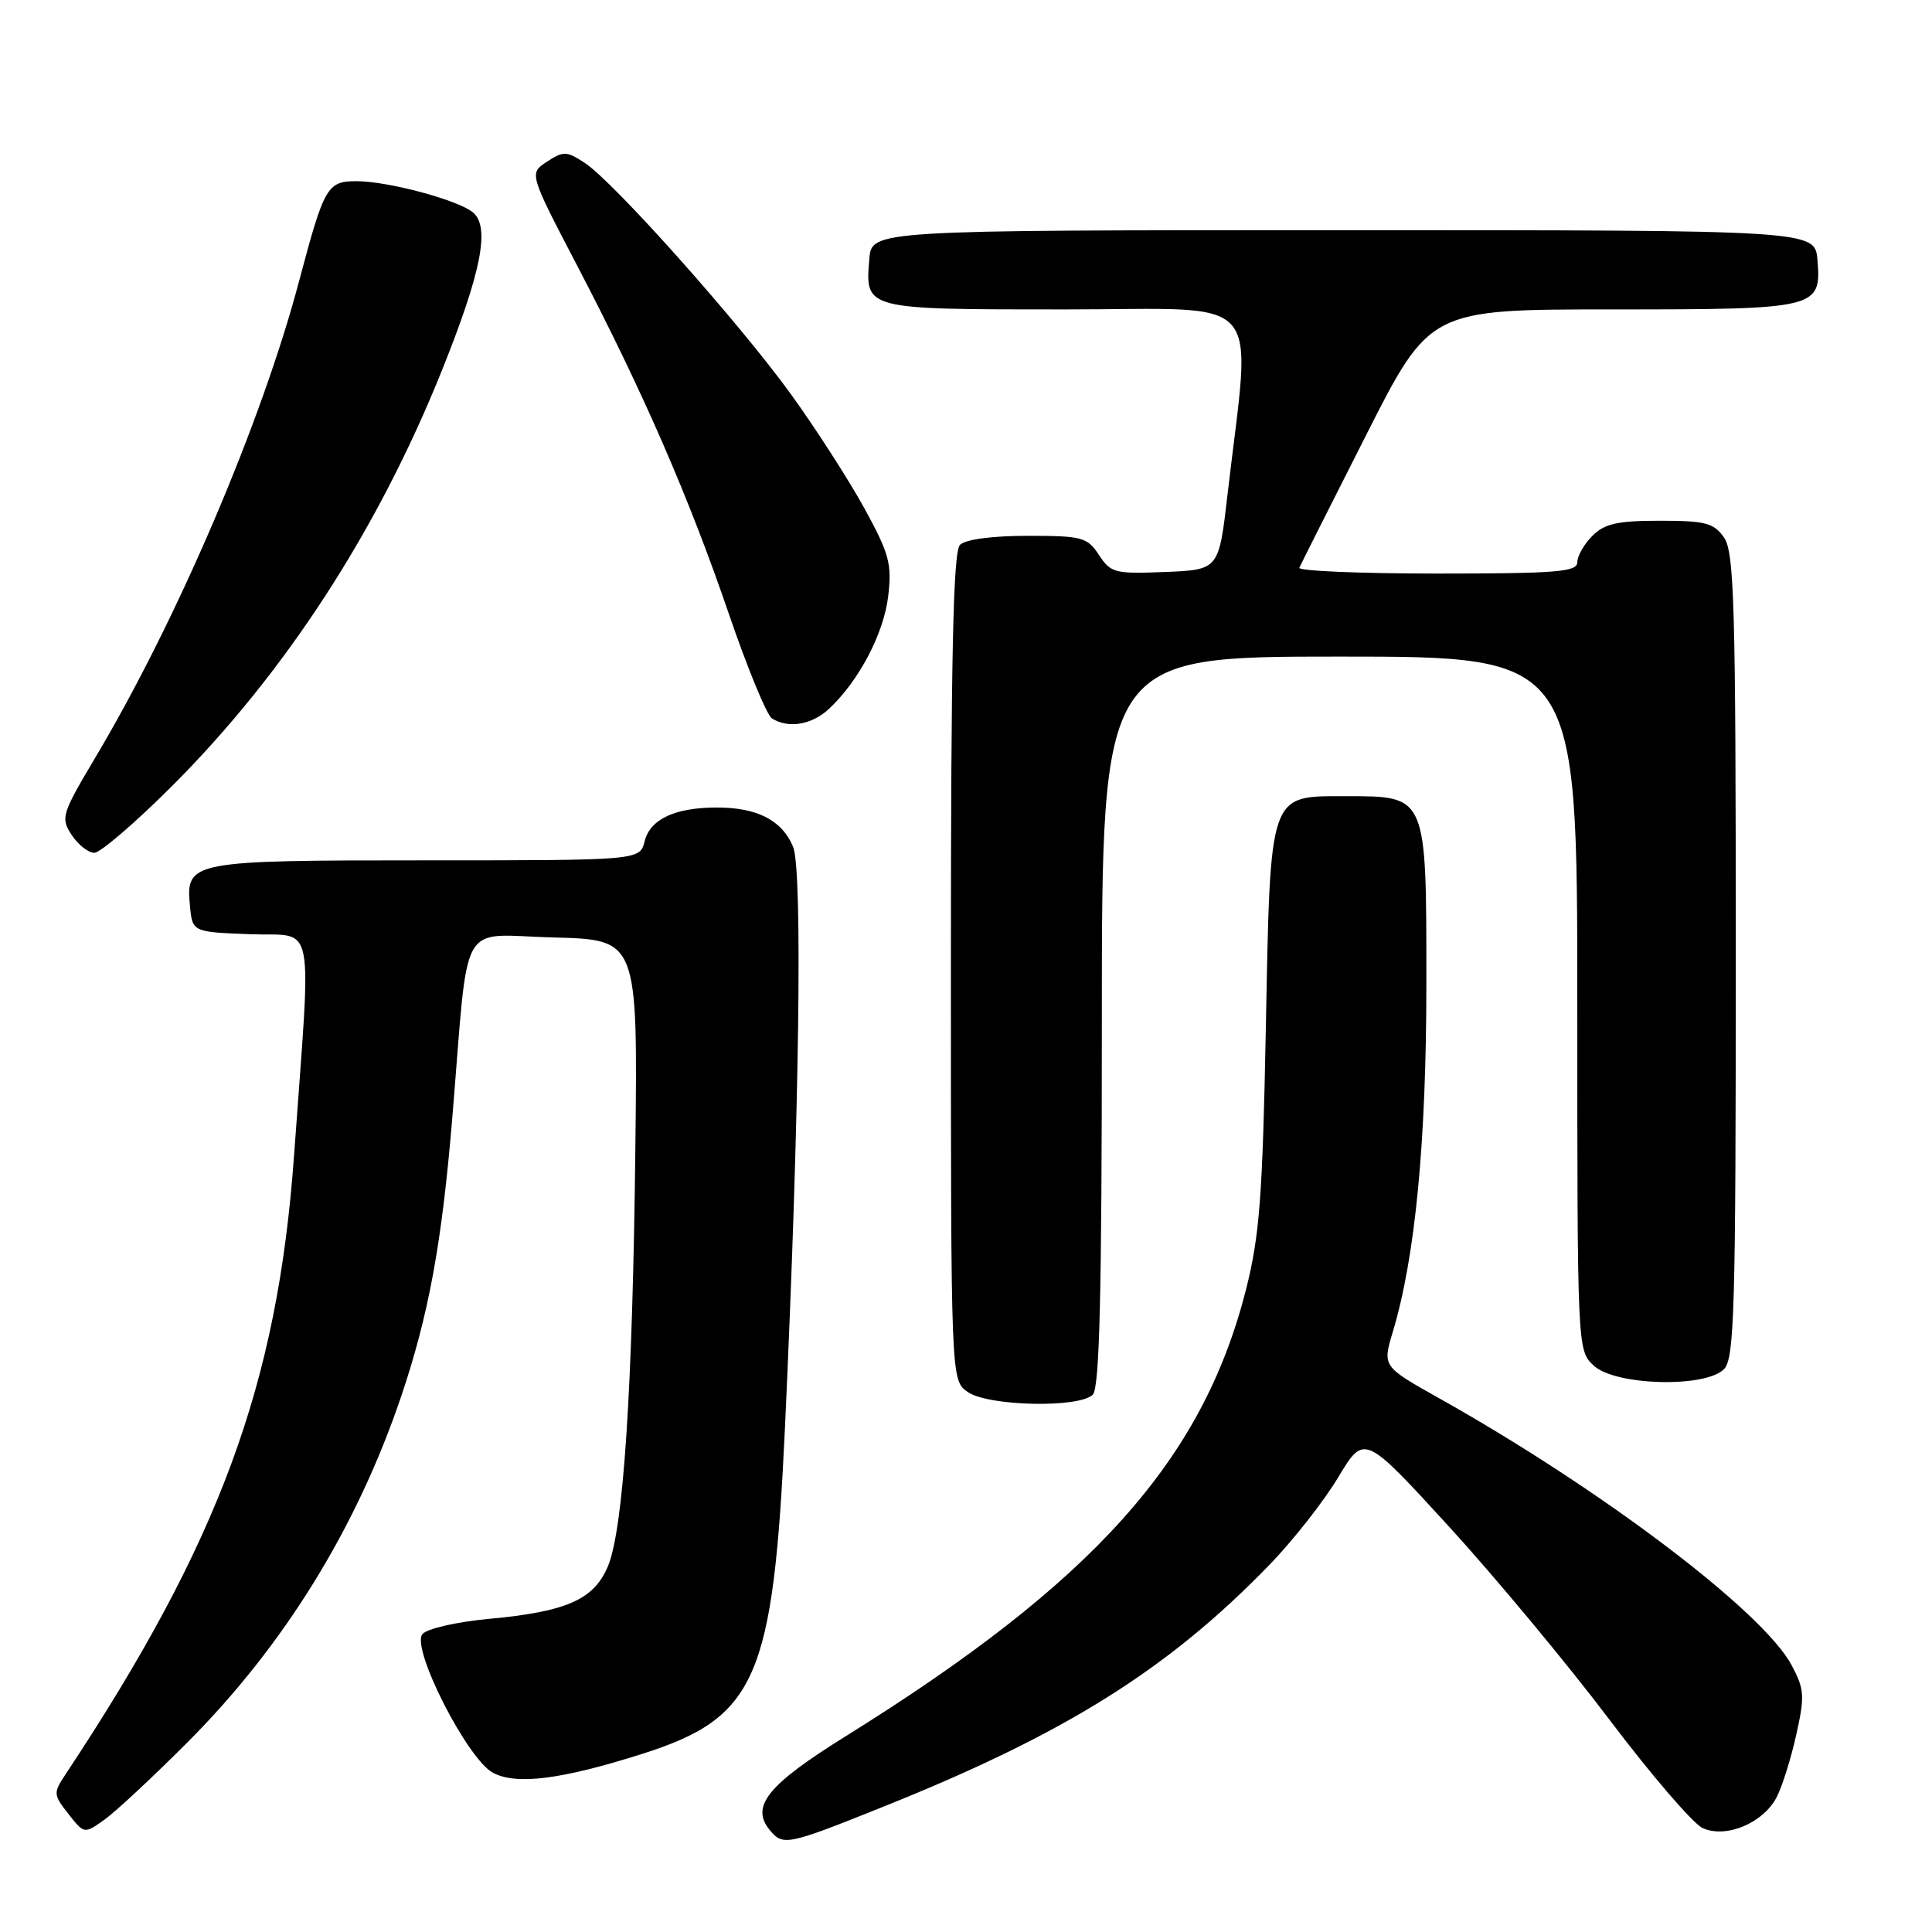 <?xml version="1.0" encoding="UTF-8" standalone="no"?>
<!DOCTYPE svg PUBLIC "-//W3C//DTD SVG 1.1//EN" "http://www.w3.org/Graphics/SVG/1.1/DTD/svg11.dtd" >
<svg xmlns="http://www.w3.org/2000/svg" xmlns:xlink="http://www.w3.org/1999/xlink" version="1.1" viewBox="0 0 256 256">
 <g >
 <path fill="currentColor"
d=" M 117.04 239.40 C 141.19 229.72 154.74 221.23 168.19 207.37 C 171.32 204.14 175.43 198.91 177.32 195.75 C 180.77 190.01 180.77 190.01 191.97 202.25 C 198.13 208.99 207.70 220.50 213.24 227.84 C 218.78 235.18 224.35 241.66 225.61 242.23 C 228.71 243.64 233.66 241.56 235.43 238.11 C 236.17 236.67 237.33 232.95 238.02 229.83 C 239.16 224.73 239.09 223.81 237.39 220.63 C 233.59 213.53 212.23 197.36 190.70 185.28 C 183.18 181.06 183.18 181.06 184.55 176.49 C 187.53 166.60 189.00 151.31 189.00 130.28 C 189.00 105.24 189.11 105.50 178.31 105.50 C 168.08 105.50 168.34 104.76 167.73 136.22 C 167.30 158.60 166.90 163.74 165.10 170.88 C 159.35 193.51 144.93 209.60 112.06 230.06 C 101.69 236.51 99.40 239.36 102.01 242.51 C 103.76 244.62 104.31 244.51 117.04 239.40 Z  M 24.86 230.85 C 37.63 218.05 47.25 202.47 53.14 185.08 C 56.81 174.22 58.56 164.71 59.94 148.00 C 62.18 121.04 60.57 123.90 73.33 124.22 C 84.50 124.50 84.50 124.50 84.19 152.00 C 83.83 184.07 82.62 202.58 80.55 207.54 C 78.70 211.96 75.07 213.56 64.78 214.51 C 60.48 214.91 56.57 215.81 55.97 216.53 C 54.44 218.38 61.92 233.09 65.32 234.90 C 68.40 236.55 74.35 235.80 85.00 232.43 C 100.23 227.60 102.46 222.50 104.02 189.00 C 105.92 147.99 106.37 115.32 105.09 112.21 C 103.64 108.70 100.34 107.00 95.02 107.00 C 89.44 107.00 86.16 108.53 85.42 111.46 C 84.78 114.00 84.78 114.00 56.58 114.00 C 25.13 114.00 24.61 114.10 25.17 120.04 C 25.50 123.50 25.50 123.50 33.22 123.79 C 41.91 124.12 41.28 120.91 38.96 153.16 C 36.77 183.48 29.07 204.34 8.69 235.10 C 7.04 237.59 7.06 237.80 9.07 240.36 C 11.16 243.02 11.16 243.02 13.85 241.11 C 15.33 240.05 20.28 235.44 24.86 230.85 Z  M 144.80 184.80 C 145.70 183.90 146.00 171.53 146.00 135.30 C 146.00 87.00 146.00 87.00 177.50 87.00 C 209.00 87.00 209.00 87.00 209.00 132.96 C 209.00 178.92 209.00 178.92 211.19 180.96 C 214.03 183.60 225.93 183.93 228.43 181.43 C 229.82 180.04 230.00 173.69 230.00 126.65 C 230.00 80.11 229.80 73.17 228.44 71.22 C 227.09 69.29 225.98 69.00 219.94 69.00 C 214.33 69.00 212.62 69.38 211.00 71.00 C 209.90 72.10 209.00 73.68 209.00 74.50 C 209.00 75.78 206.27 76.00 190.42 76.00 C 180.20 76.00 171.98 75.65 172.17 75.23 C 172.35 74.81 176.31 66.94 180.98 57.73 C 189.45 41.00 189.45 41.00 213.53 41.00 C 240.88 41.00 241.35 40.89 240.82 34.46 C 240.50 30.50 240.50 30.50 178.00 30.50 C 115.50 30.50 115.50 30.50 115.19 34.32 C 114.63 41.04 114.49 41.00 141.21 41.00 C 168.13 41.00 165.80 38.33 162.65 65.56 C 161.50 75.50 161.50 75.50 154.39 75.79 C 147.73 76.06 147.18 75.92 145.62 73.54 C 144.07 71.18 143.40 71.00 136.18 71.00 C 131.46 71.00 127.93 71.47 127.20 72.20 C 126.30 73.10 126.00 86.90 126.00 128.14 C 126.00 182.89 126.00 182.89 128.22 184.44 C 130.93 186.34 143.00 186.60 144.80 184.80 Z  M 22.80 104.15 C 37.78 89.17 50.02 70.33 58.54 49.12 C 63.80 36.03 64.97 30.05 62.66 28.14 C 60.69 26.50 51.48 24.03 47.29 24.01 C 43.36 24.00 42.97 24.67 39.65 37.18 C 34.66 56.02 23.50 82.12 12.63 100.38 C 8.17 107.88 8.02 108.38 9.49 110.63 C 10.35 111.93 11.70 113.00 12.50 113.00 C 13.29 113.00 17.93 109.02 22.80 104.15 Z  M 109.84 93.93 C 113.80 90.24 117.10 83.97 117.69 79.00 C 118.20 74.70 117.83 73.37 114.52 67.32 C 112.45 63.57 108.12 56.83 104.88 52.34 C 98.05 42.87 81.34 24.11 77.49 21.59 C 75.09 20.01 74.65 20.00 72.48 21.42 C 70.10 22.98 70.10 22.98 76.50 35.24 C 85.23 51.97 91.27 65.84 96.58 81.35 C 99.04 88.54 101.61 94.77 102.28 95.19 C 104.45 96.57 107.57 96.05 109.84 93.93 Z "/>
</g>
</svg>